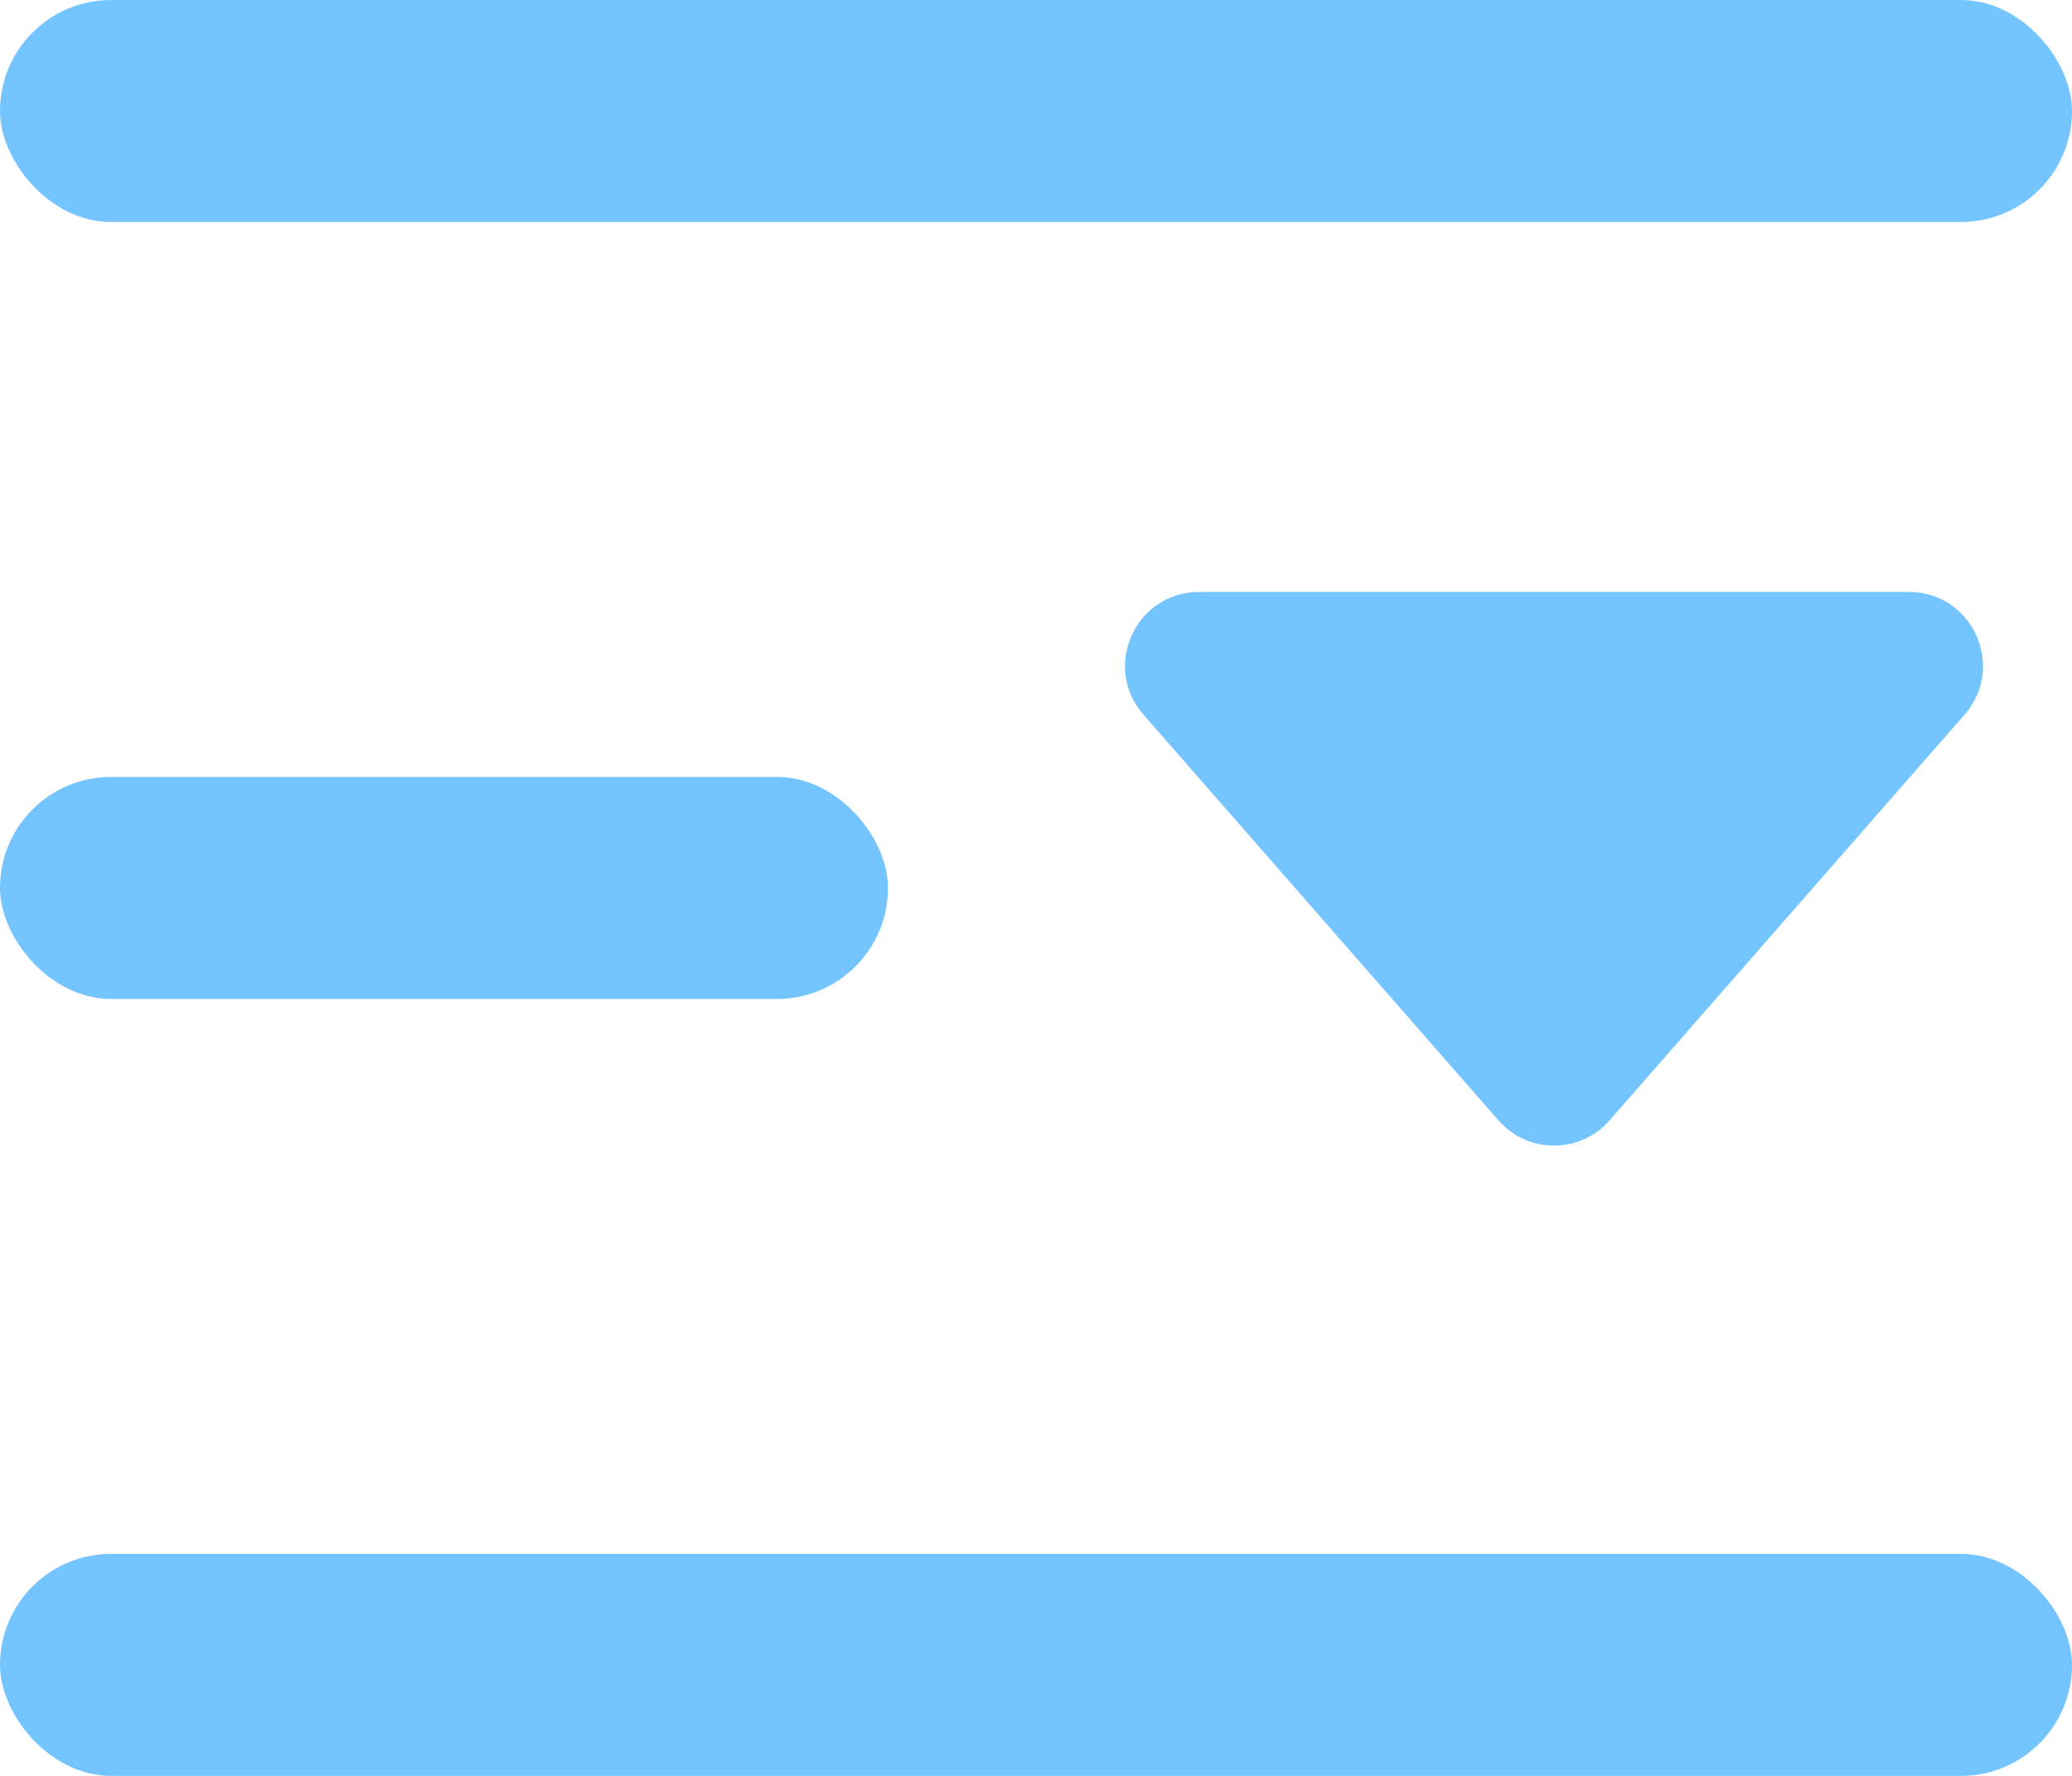 <svg width="14" height="12" viewBox="0 0 14 12" fill="none" xmlns="http://www.w3.org/2000/svg">
<g id="Group 364">
<rect id="Rectangle 57" y="10.5" width="14" height="1.5" rx="0.75" fill="#74C4FF"/>
<rect id="Rectangle 58" width="14" height="1.5" rx="0.75" fill="#74C4FF"/>
<rect id="Rectangle 59" y="5.25" width="6" height="1.5" rx="0.75" fill="#74C4FF"/>
<path id="Rectangle 37" d="M7.726 4.829C7.443 4.506 7.672 4 8.102 4L12.898 4C13.328 4 13.557 4.506 13.274 4.829L10.876 7.57C10.677 7.798 10.323 7.798 10.124 7.57L7.726 4.829Z" fill="#74C4FF"/>
</g>
</svg>
